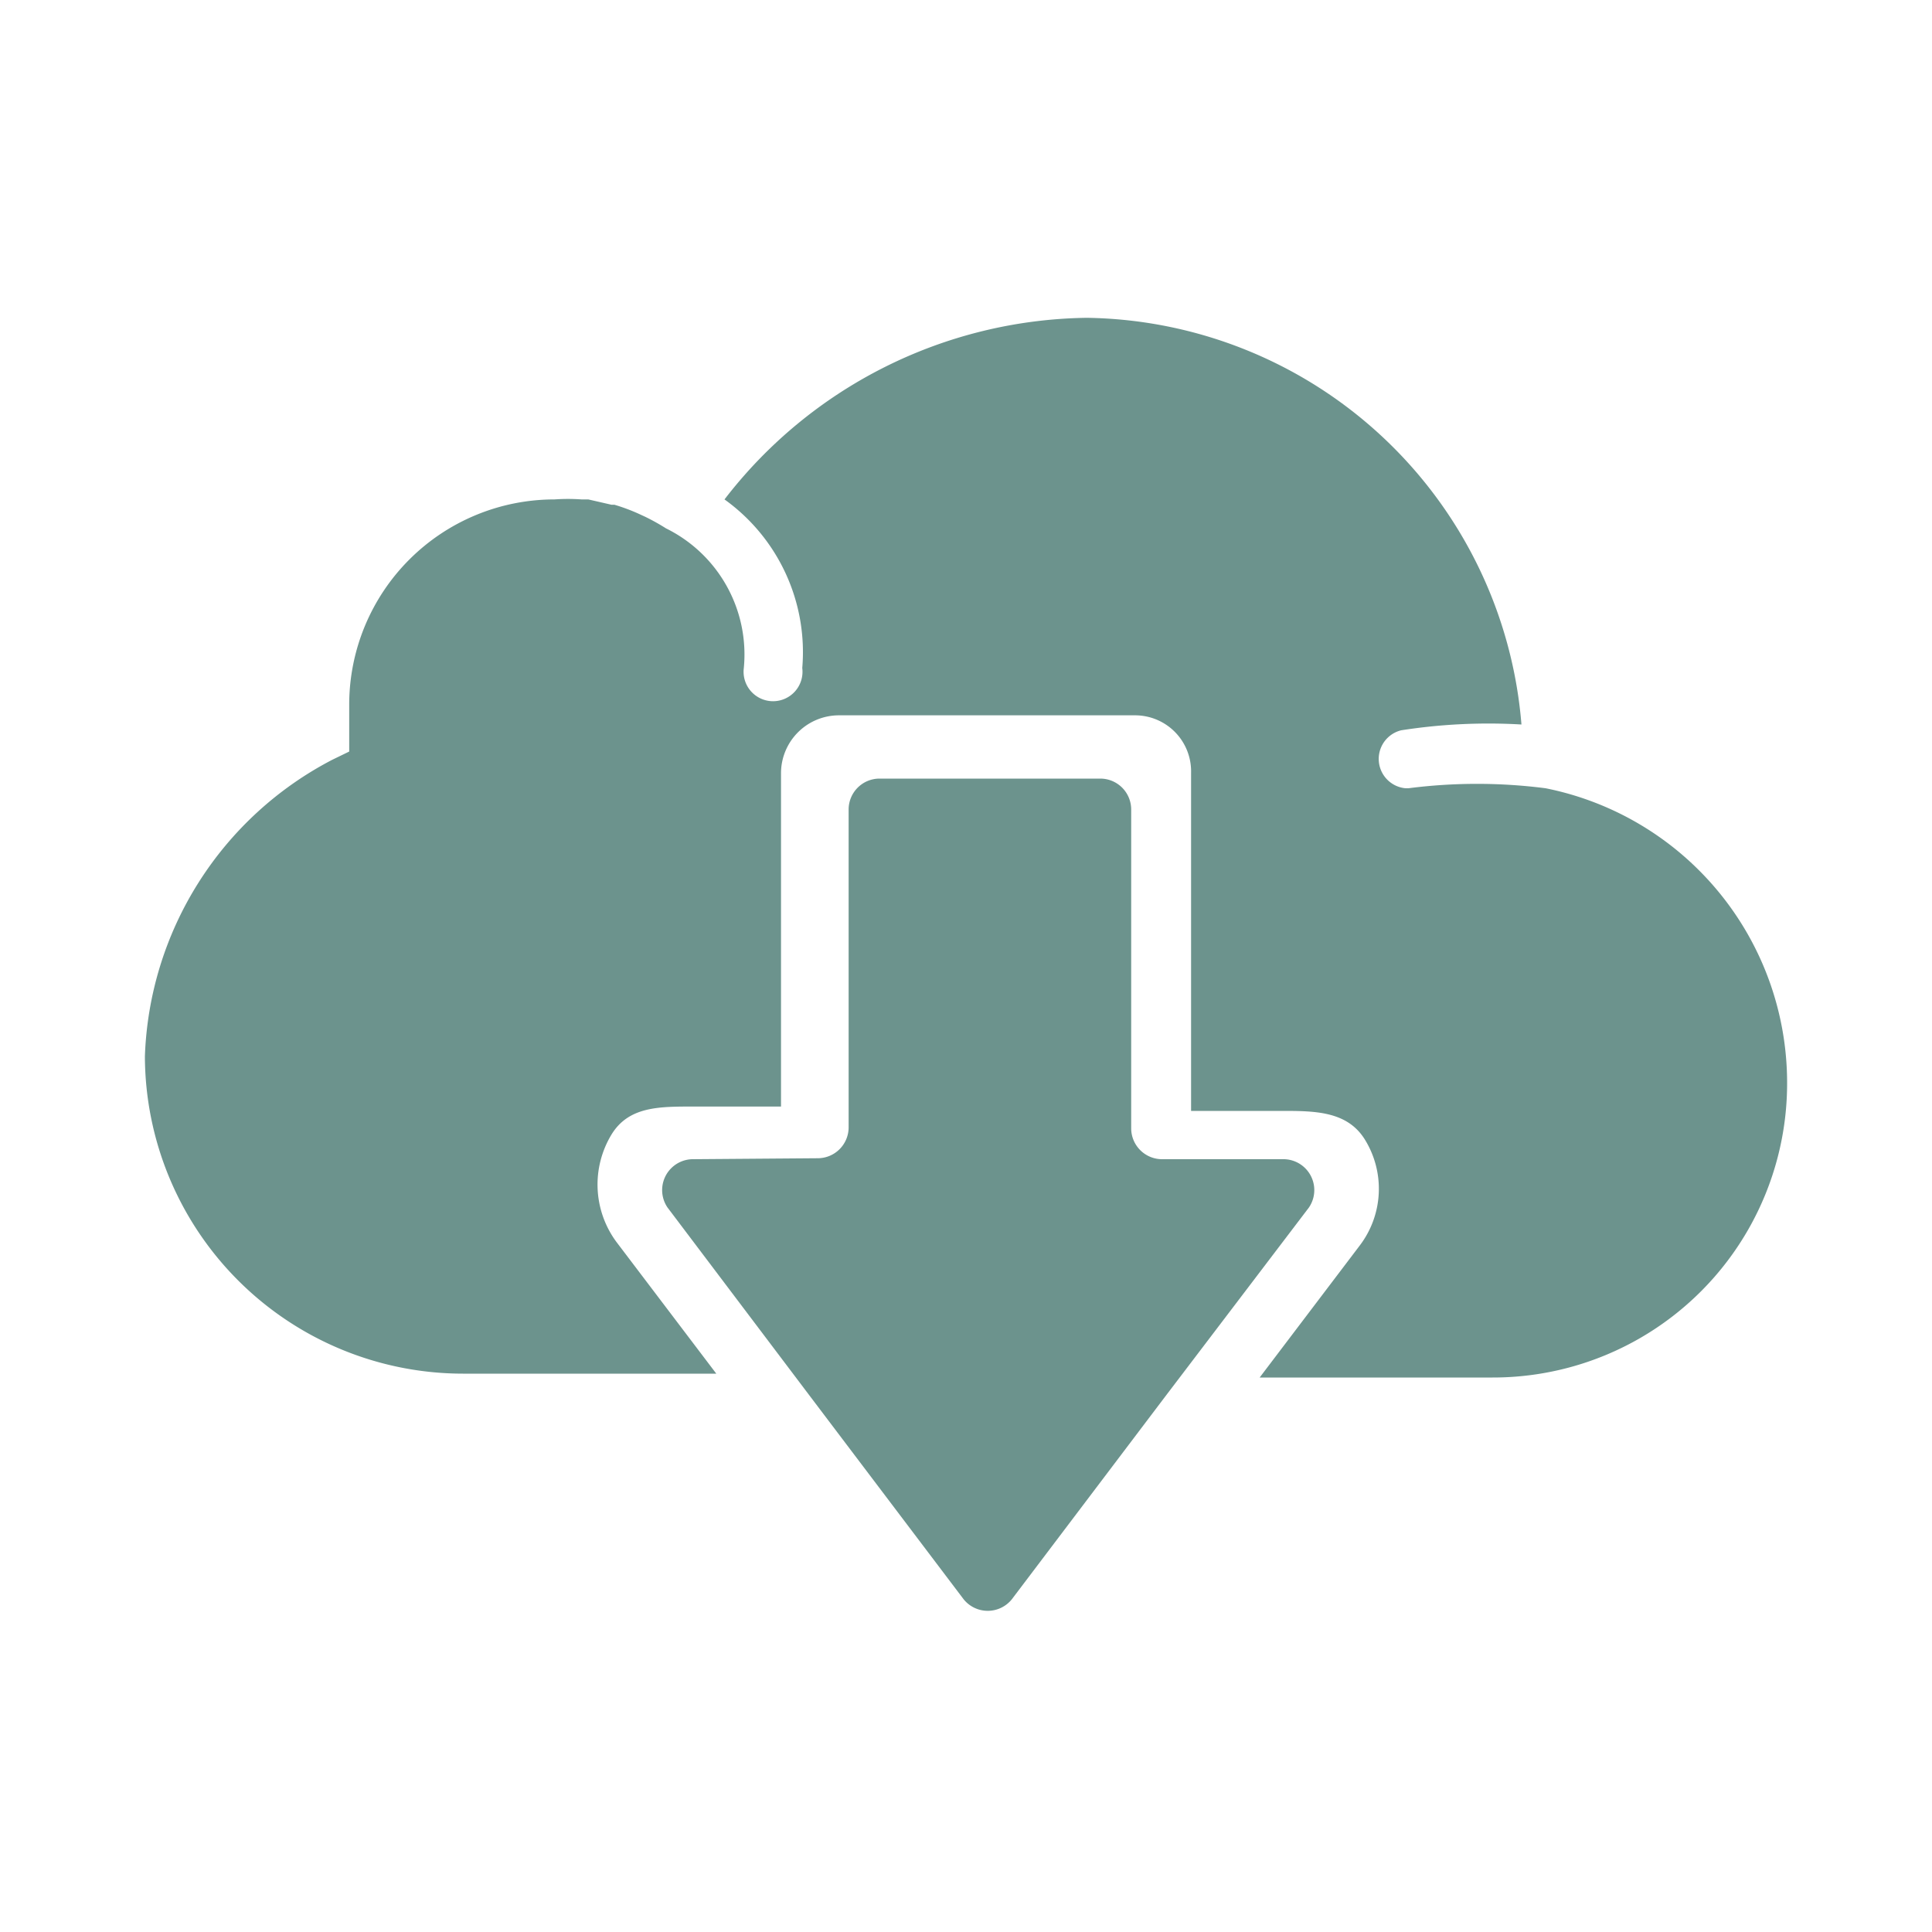 <svg id="Capa_1" data-name="Capa 1" xmlns="http://www.w3.org/2000/svg" viewBox="0 0 40 40"><defs><style>.cls-1{fill:#6c938d;}</style></defs><title>download</title><path class="cls-1" d="M14.33,24a.64.64,0,0,0-.51,1l2.93,3.88,3.2,4.23a.64.64,0,0,0,1,0l3.2-4.23L27.1,25a.64.64,0,0,0-.51-1H24.06a.64.64,0,0,1-.64-.64V16.76a.64.64,0,0,0-.64-.64H18.21a.64.64,0,0,0-.64.64v6.58a.64.64,0,0,1-.64.64Z"/><path class="cls-1" d="M32,16.32a11.12,11.12,0,0,0-2.84,0H29.1a.61.61,0,0,1-.09-1.2A11.72,11.72,0,0,1,31.5,15a9.16,9.16,0,0,0-9-8.42A9.62,9.62,0,0,0,15,10.34a3.89,3.89,0,0,1,1.61,3.49.61.61,0,1,1-1.21,0,2.91,2.91,0,0,0-1.61-2.89,4.49,4.49,0,0,0-.43-.24l-.13-.06a3.9,3.9,0,0,0-.51-.19l-.06,0-.48-.11-.14,0a3.94,3.94,0,0,0-.56,0,4.25,4.25,0,0,0-4.25,4.24c0,.05,0,.1,0,.15v.22c0,.08,0,.16,0,.23v.38l-.35.17A7.2,7.2,0,0,0,3,21.87a6.59,6.59,0,0,0,6.58,6.57h5.25l-2.07-2.73a2,2,0,0,1-.1-2.22c.36-.59,1-.58,1.72-.58h1.79V16a1.2,1.2,0,0,1,1.2-1.19H23.5A1.16,1.16,0,0,1,24.66,16v7h1.86c.69,0,1.36,0,1.73.58a1.94,1.94,0,0,1-.1,2.21l-2.07,2.73h4.82A6.09,6.09,0,0,0,37,22.37,6.22,6.22,0,0,0,32,16.32Z"/></svg>
